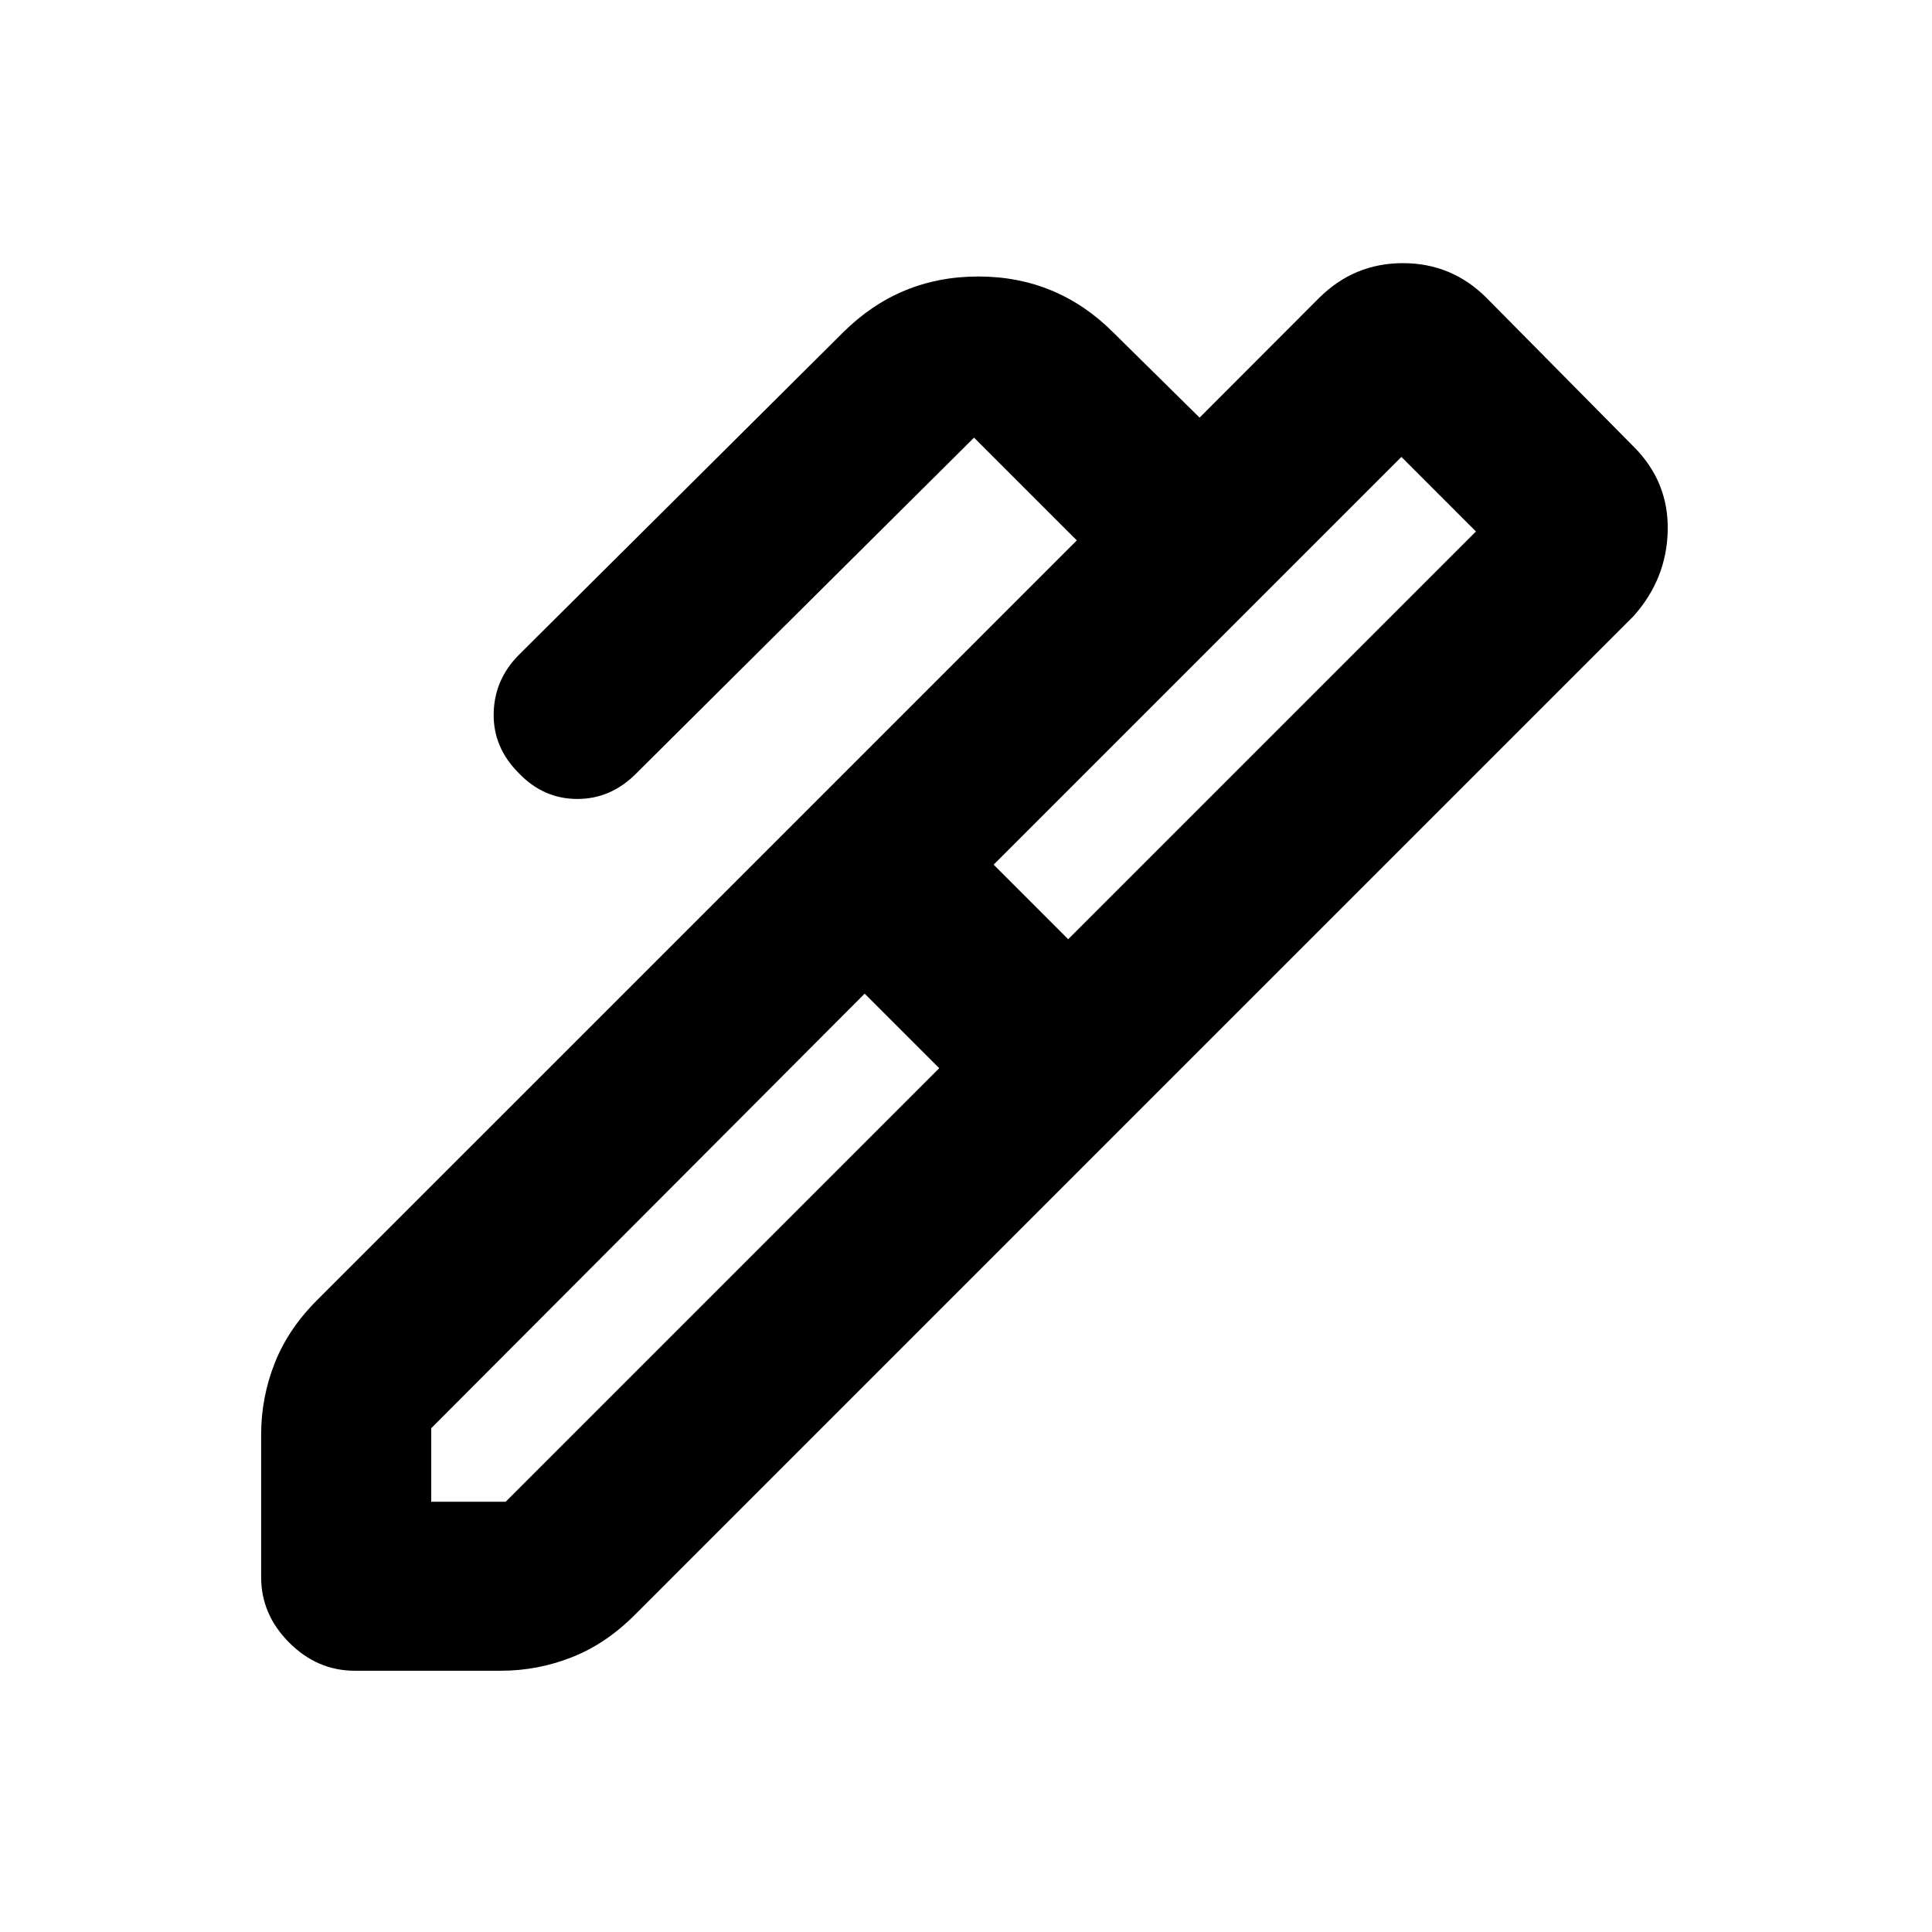 <svg xmlns="http://www.w3.org/2000/svg" height="20" viewBox="0 -960 960 960" width="20"><path d="m493.74-530.35 37.04 37.05 202.61-202.61-37.04-37.05-202.61 202.61ZM214.28-213.78h36.98L466.7-429.22l-37.05-37.04-215.37 215.93v36.55Zm344.89-187.55L402.33-558.74l132.73-132.74L484-742.54 316.22-575.76Q303.64-563 286.87-563q-16.76 0-29.02-12.76-12.83-12.76-12.55-29.65.29-16.89 12.55-29.22l161.02-160.14q27.95-27.84 67.23-27.84 39.27 0 67.12 27.85l42.85 42.28 59.19-59.29q17.46-17.47 41.85-17.47t41.68 17.4l73.1 73.92q17.29 17.39 16.79 41.49t-16.96 42.56L559.17-401.33ZM176.26-129.82q-18.59 0-32.54-13.96-13.96-13.96-13.96-32.55v-70.88q0-18.31 6.72-35.39 6.71-17.08 21.19-31.49l244.66-244.65 156.84 157.41-243.58 243.59q-14.37 14.48-31.4 21.2-17.03 6.72-35.26 6.72h-72.67Z"/></svg>